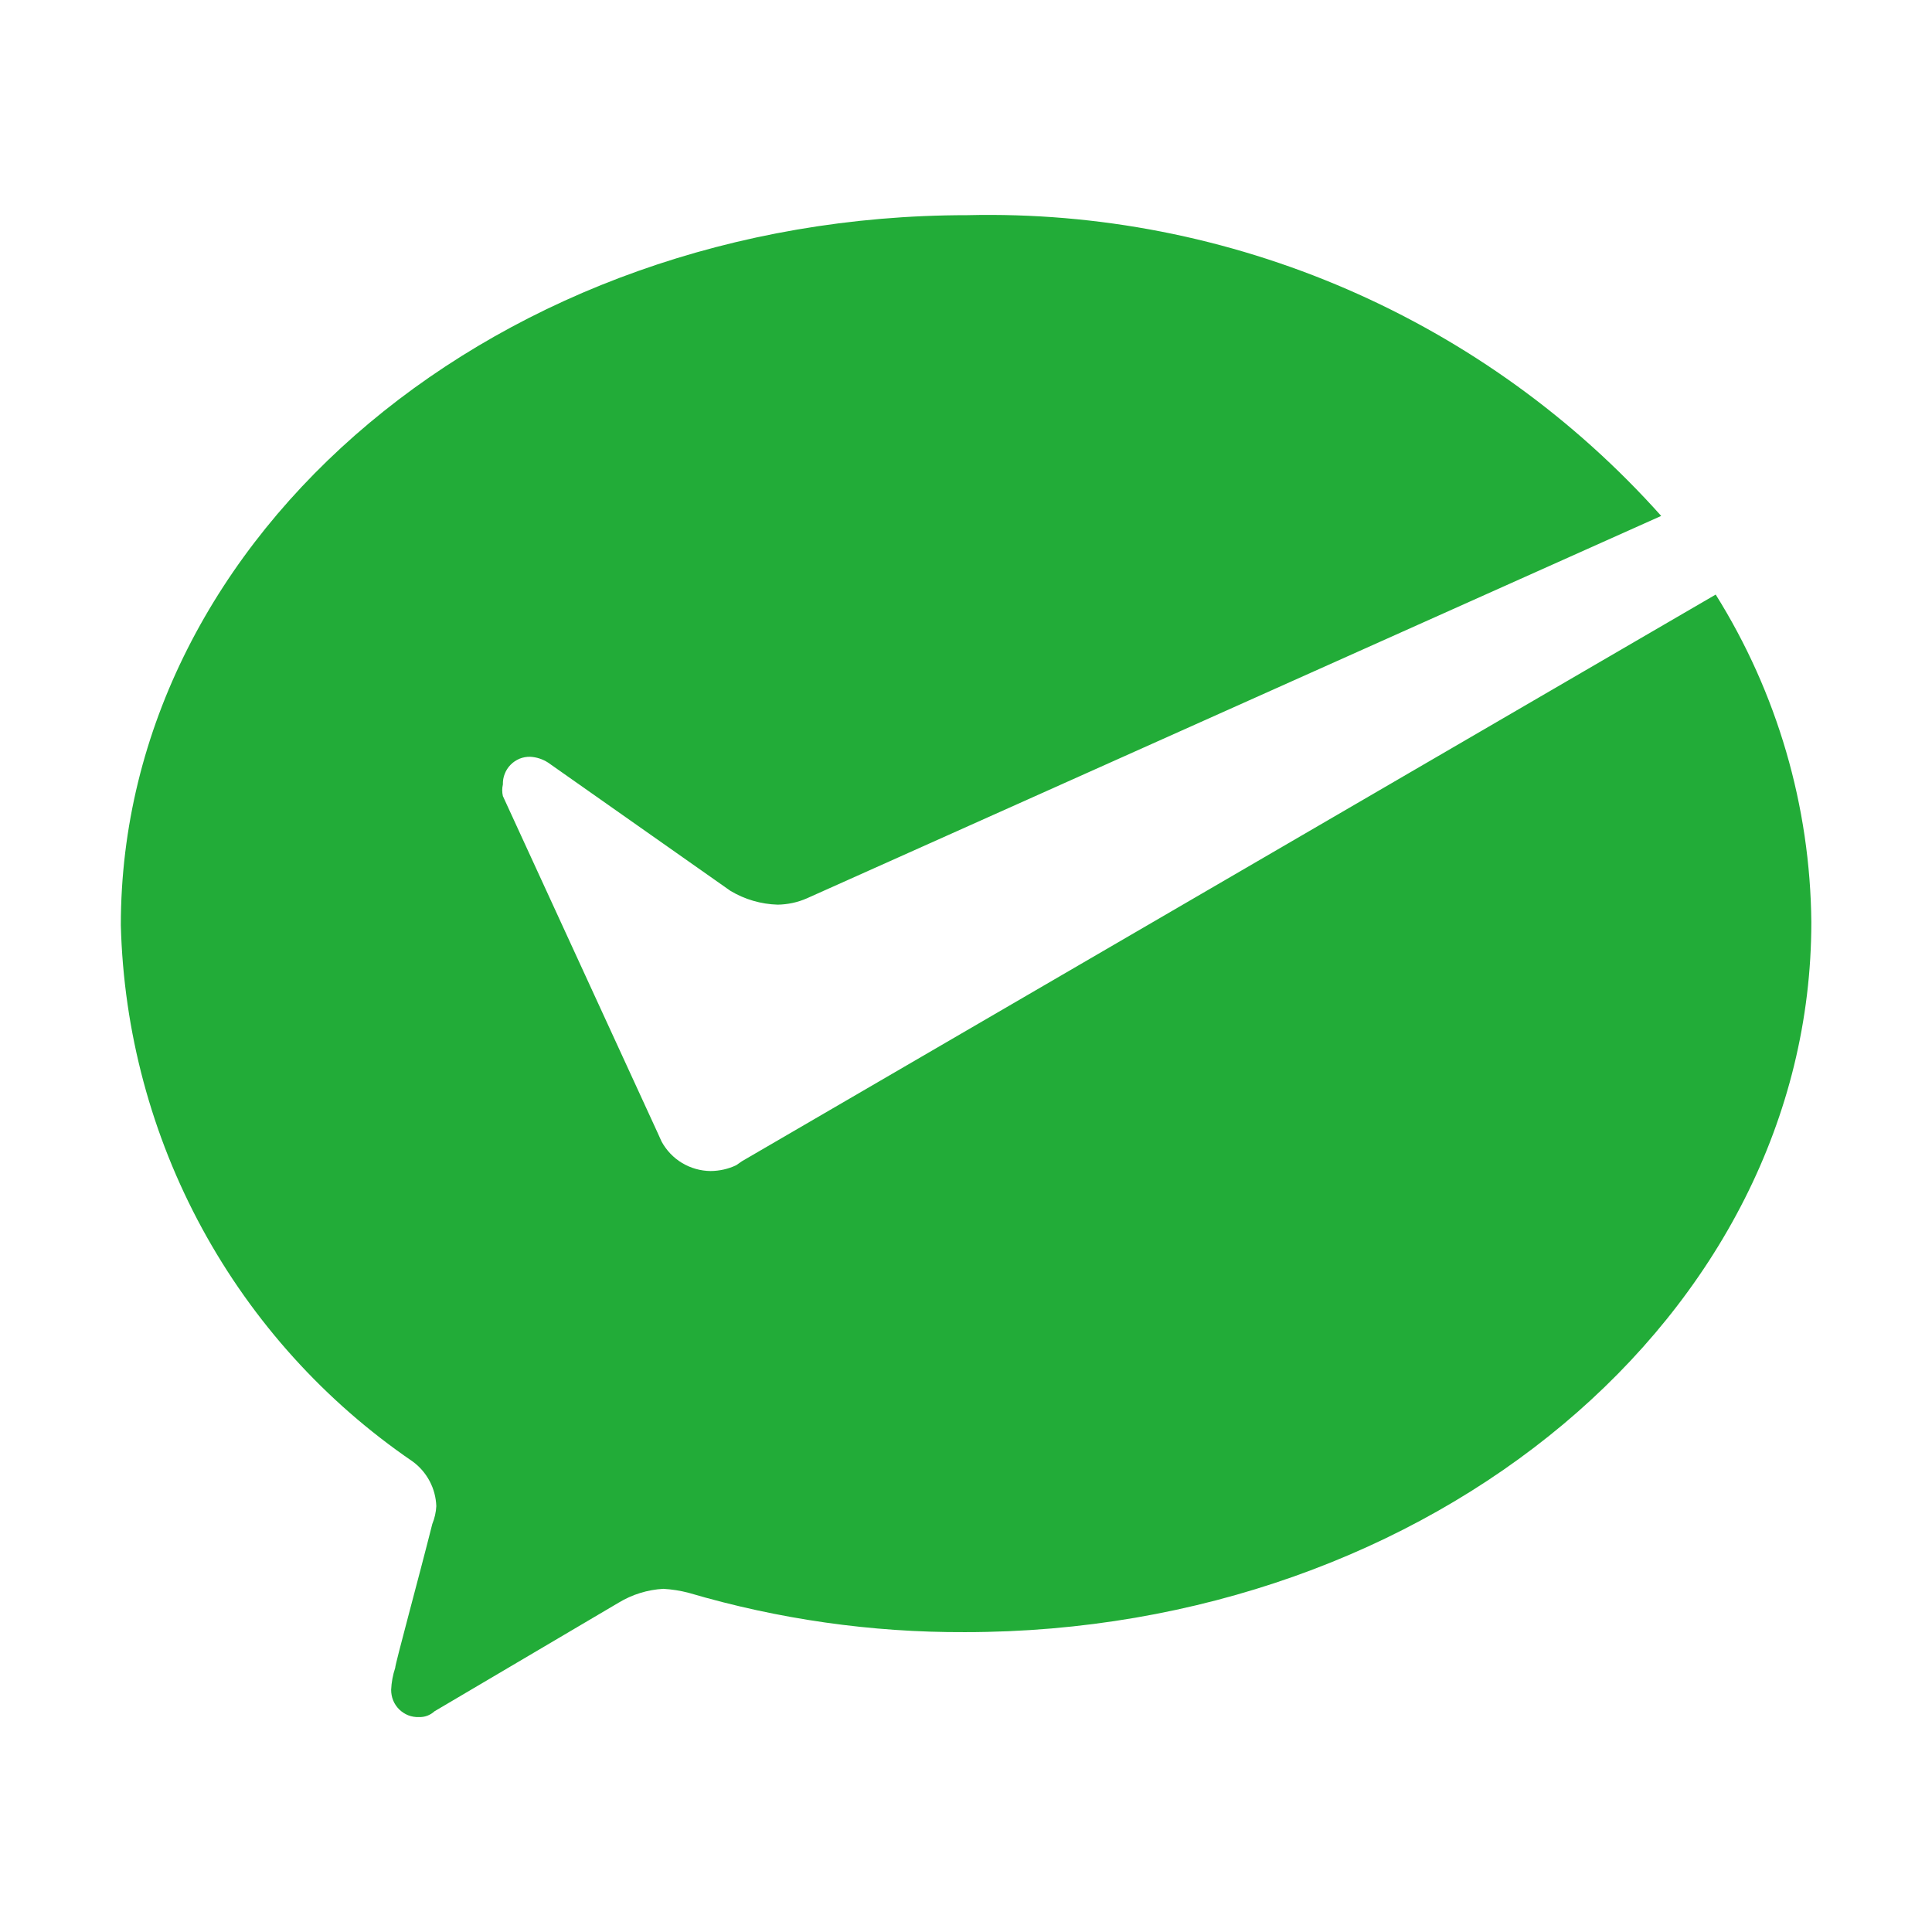 <svg width="24" height="24" viewBox="0 0 24 24" fill="none" xmlns="http://www.w3.org/2000/svg">
<g id="Vector">
<path id="Vector_2" fill-rule="evenodd" clip-rule="evenodd" d="M21.313 7.386L9.217 14.425L9.145 14.475C9.046 14.522 8.938 14.546 8.828 14.547C8.703 14.546 8.58 14.511 8.473 14.447C8.366 14.383 8.278 14.29 8.218 14.18L8.173 14.08L6.247 9.889C6.236 9.842 6.236 9.792 6.247 9.745C6.246 9.7 6.253 9.655 6.27 9.613C6.286 9.571 6.311 9.532 6.343 9.5C6.374 9.468 6.412 9.443 6.454 9.425C6.496 9.408 6.541 9.4 6.586 9.401C6.665 9.405 6.741 9.43 6.808 9.473L9.073 11.066C9.251 11.173 9.454 11.232 9.661 11.238C9.785 11.236 9.908 11.21 10.022 11.16L20.636 6.409C19.555 5.199 18.224 4.239 16.736 3.594C15.247 2.949 13.637 2.634 12.015 2.673C6.225 2.673 1.501 6.62 1.501 11.493C1.535 12.812 1.881 14.103 2.511 15.261C3.141 16.419 4.037 17.411 5.126 18.155C5.214 18.219 5.286 18.303 5.337 18.399C5.388 18.495 5.416 18.601 5.42 18.71C5.416 18.786 5.399 18.861 5.37 18.932C5.204 19.593 4.909 20.67 4.909 20.72C4.88 20.807 4.863 20.899 4.859 20.991C4.859 21.037 4.867 21.081 4.884 21.123C4.901 21.165 4.927 21.203 4.959 21.235C4.991 21.266 5.029 21.291 5.071 21.308C5.113 21.324 5.158 21.332 5.204 21.33C5.275 21.333 5.345 21.307 5.398 21.258L7.685 19.909C7.853 19.807 8.044 19.748 8.24 19.737C8.347 19.743 8.453 19.76 8.556 19.787C9.67 20.115 10.826 20.28 11.987 20.275C17.782 20.275 22.501 16.334 22.501 11.455C22.488 10.015 22.077 8.606 21.313 7.386Z" fill="#22AC38"/>
</g>
</svg>
